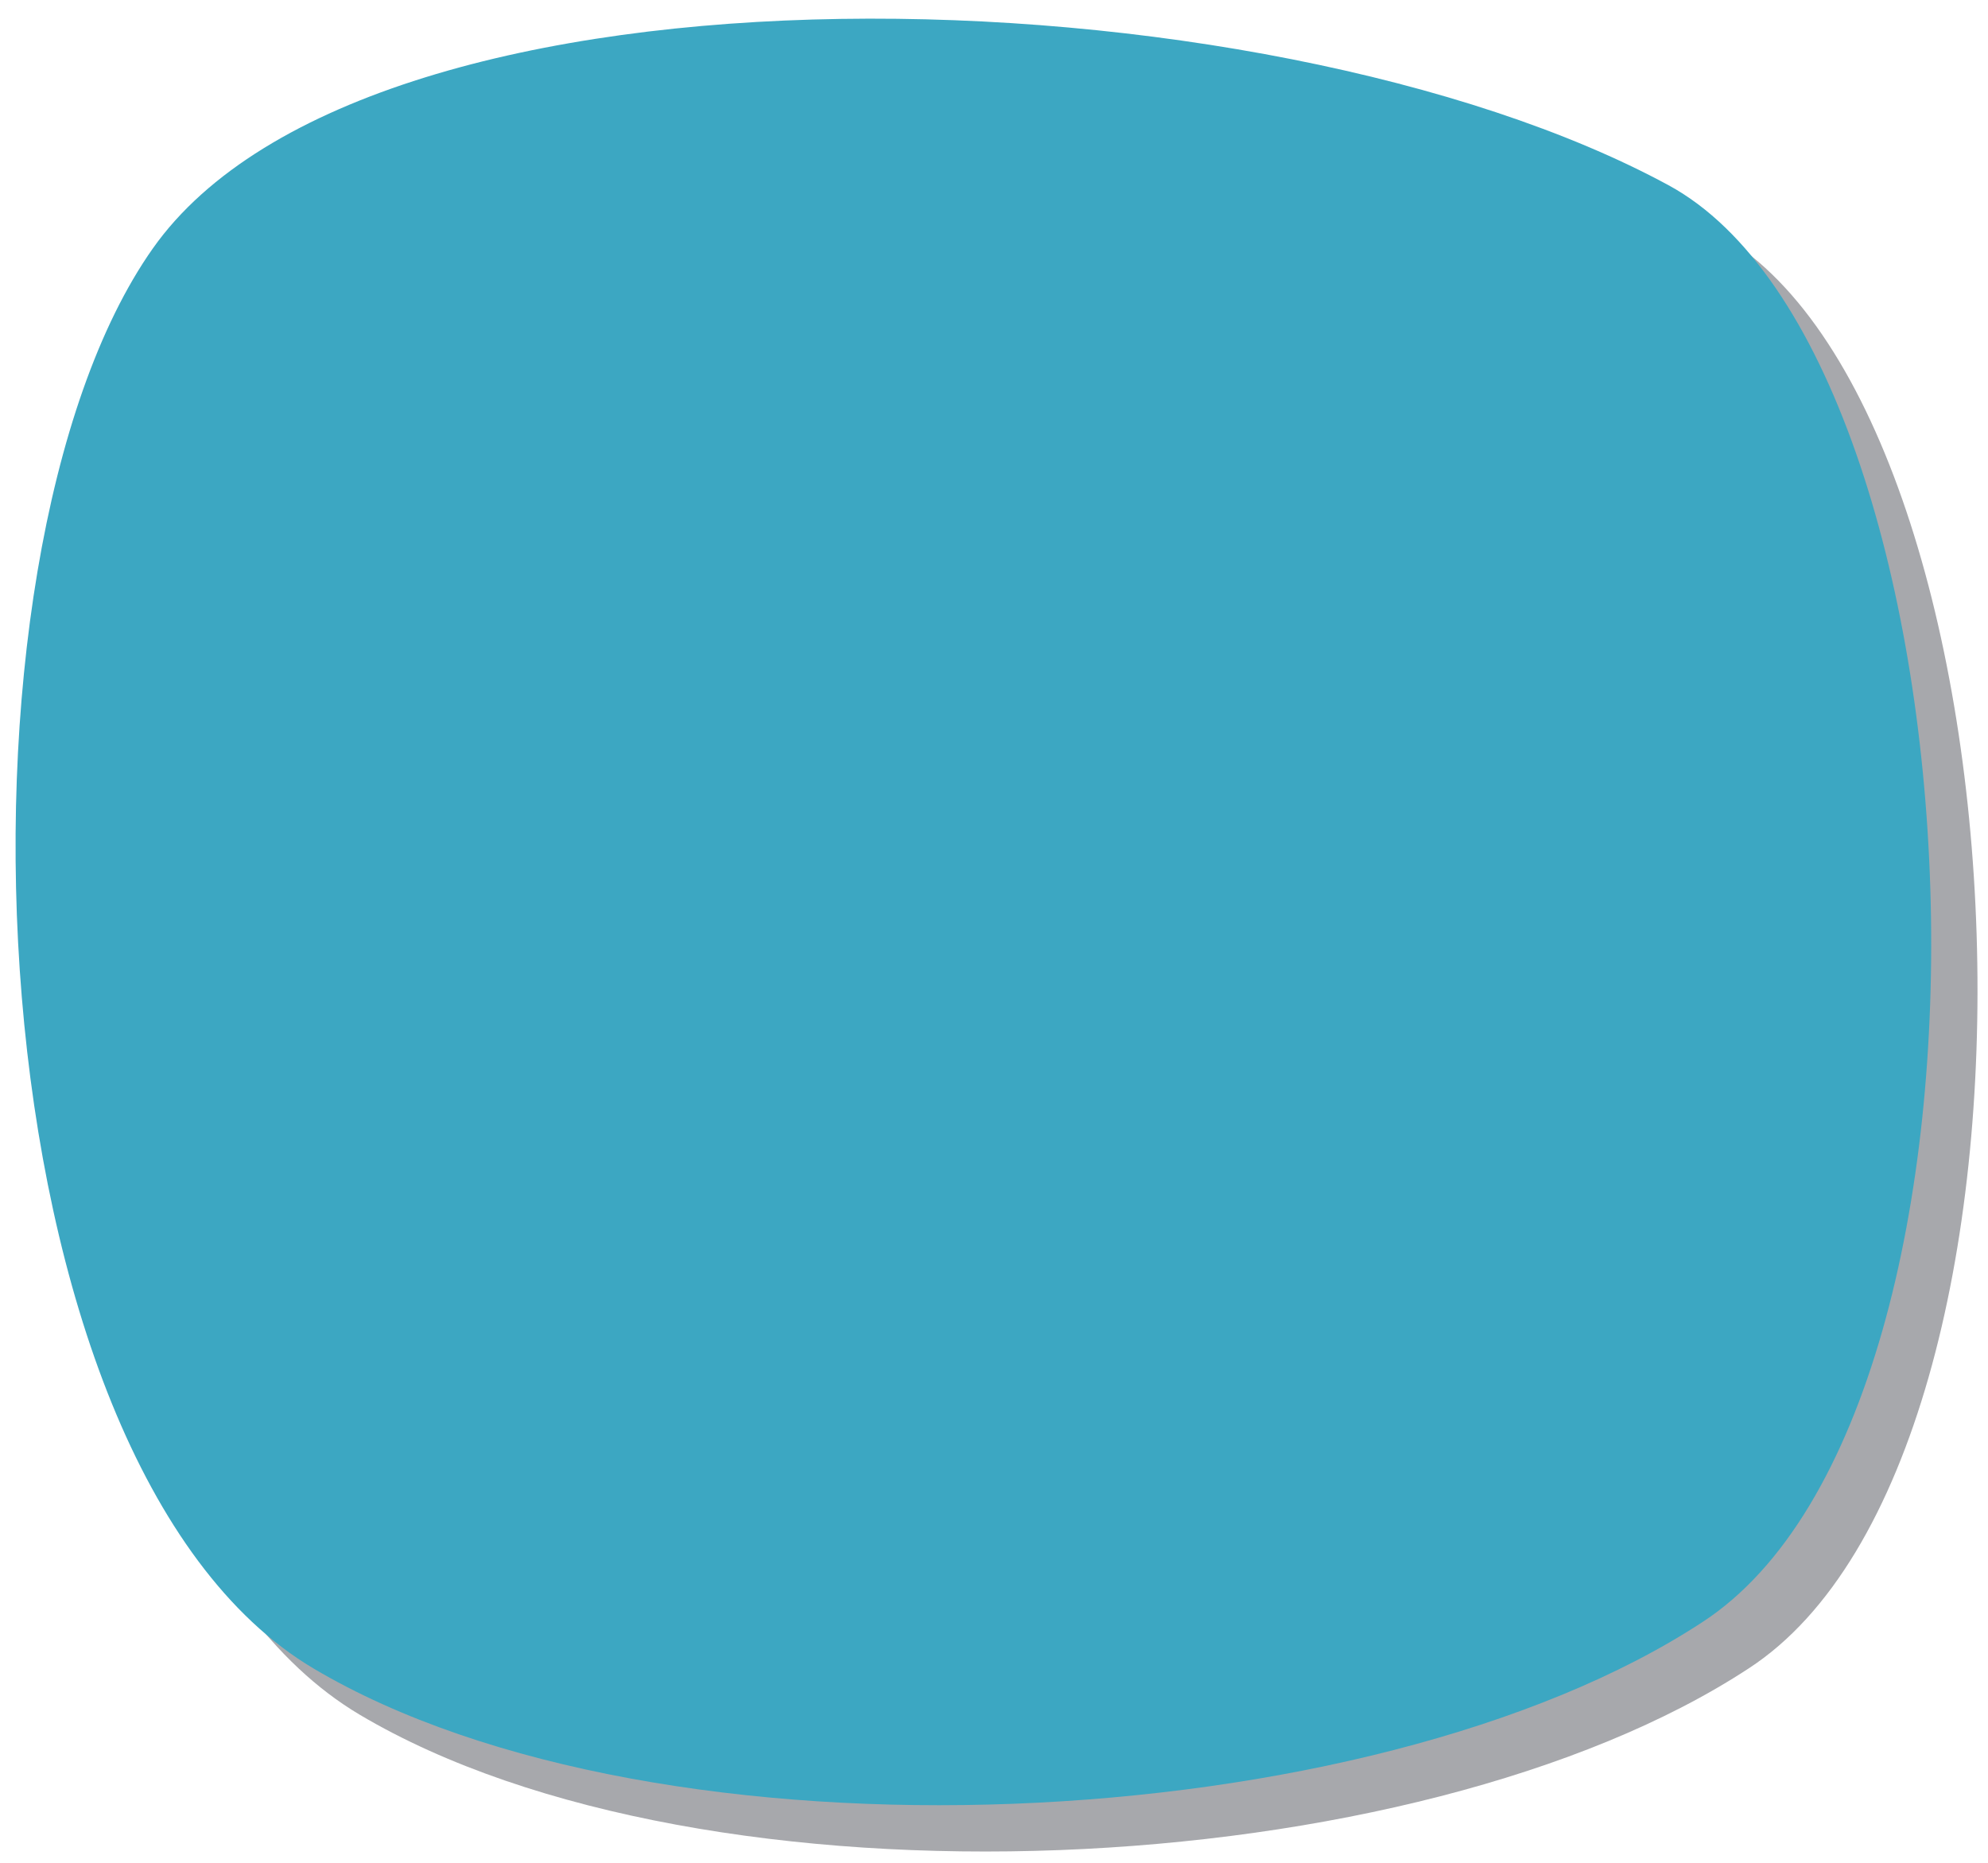 <?xml version="1.0" encoding="utf-8"?>
<!-- Generator: Adobe Illustrator 21.0.0, SVG Export Plug-In . SVG Version: 6.00 Build 0)  -->
<svg version="1.1" id="Layer_1" xmlns="http://www.w3.org/2000/svg" xmlns:xlink="http://www.w3.org/1999/xlink" x="0px" y="0px"
	 viewBox="0 0 128.8 120.7" style="enable-background:new 0 0 128.8 120.7;" xml:space="preserve">
<style type="text/css">
	.st0{fill:#A7A8AC;}
	.st1{fill:#3CA7C2;}
	.st2{display:none;}
	.st3{display:inline;fill:#A7A8AC;}
	.st4{display:inline;fill:#4DB867;}
	.st5{display:inline;fill:#EA4E4F;}
</style>
<g>
	<path class="st0" d="M113.3,108.1c-21.5,14.1-67.6,16.3-90,3s-24.5-72-10.4-92s72-18.3,98.2-4.1C131.9,26.3,134.8,94.1,113.3,108.1
		z"/>
	<path class="st1" d="M110.3,105.1c-21.5,14.1-67.6,16.3-90,3s-24.5-72-10.4-92s72-18.3,98.2-4.1C128.9,23.3,131.8,91.1,110.3,105.1
		z"/>
</g>
<g class="st2">
	<path class="st3" d="M113.3,108.1c-21.5,14.1-67.6,16.3-90,3s-24.5-72-10.4-92s72-18.3,98.2-4.1C131.9,26.3,134.8,94.1,113.3,108.1
		z"/>
	<path class="st4" d="M110.3,105.1c-21.5,14.1-67.6,16.3-90,3s-24.5-72-10.4-92s72-18.3,98.2-4.1C128.9,23.3,131.8,91.1,110.3,105.1
		z"/>
</g>
<g class="st2">
	<path class="st3" d="M113.3,108.1c-21.5,14.1-67.6,16.3-90,3s-24.5-72-10.4-92s72-18.3,98.2-4.1C131.9,26.3,134.8,94.1,113.3,108.1
		z"/>
	<path class="st5" d="M110.3,105.1c-21.5,14.1-67.6,16.3-90,3s-24.5-72-10.4-92s72-18.3,98.2-4.1C128.9,23.3,131.8,91.1,110.3,105.1
		z"/>
</g>
<g class="st2">
	<path class="st3" d="M110.3,105.1c-21.5,14.1-67.6,16.3-90,3s-24.5-72-10.4-92s72-18.3,98.2-4.1C128.9,23.3,131.8,91.1,110.3,105.1
		z"/>
</g>
</svg>
